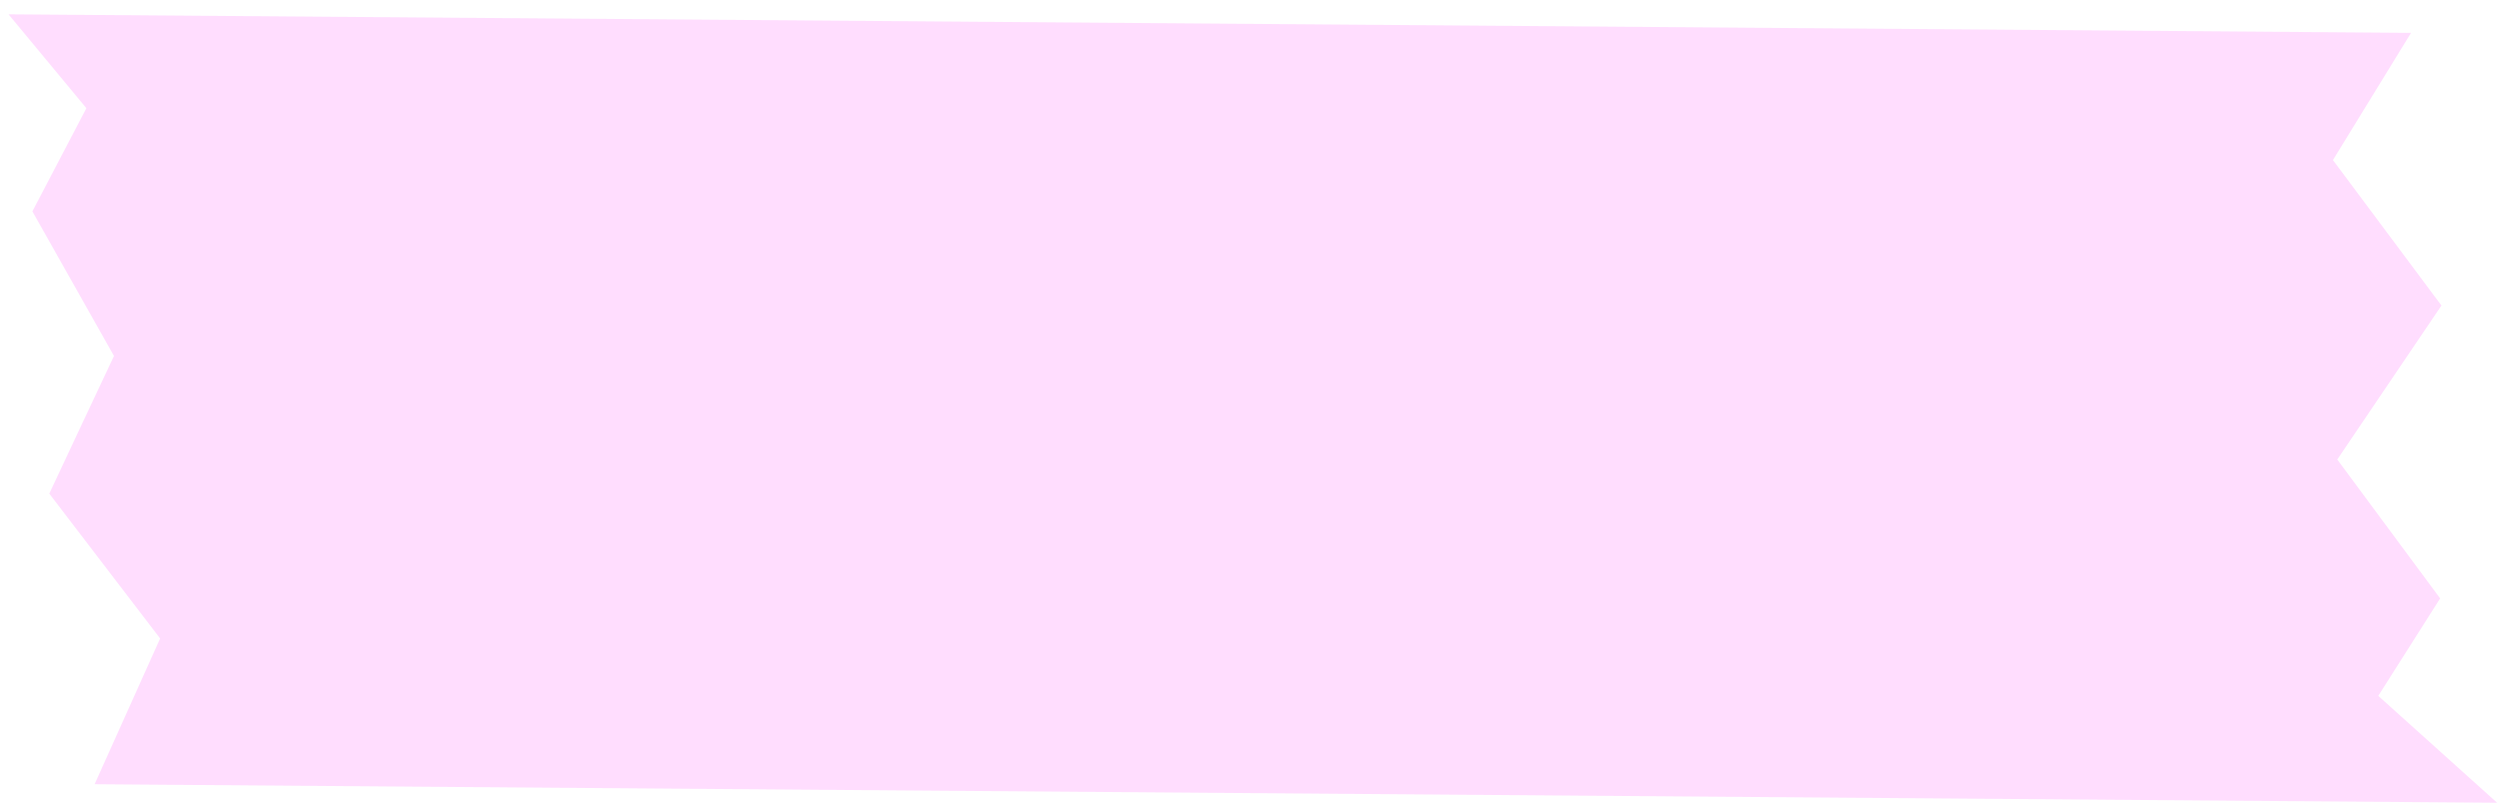 <?xml version="1.0" encoding="utf-8"?>
<svg width="168" height="54" viewBox="0 0 168 54" fill="none" xmlns="http://www.w3.org/2000/svg">
  <path opacity="0.87" d="M167.807 53.945L6.358 52.699C7.826 49.434 9.293 46.17 10.761 42.905C8.283 39.658 5.801 36.422 3.313 33.172C4.758 30.091 6.205 27 7.66 23.922C5.835 20.684 4.001 17.443 2.177 14.205C3.386 11.894 4.596 9.582 5.805 7.271C4.061 5.168 2.317 3.065 0.573 0.962L162.022 2.209C160.275 5.062 158.521 7.903 156.774 10.757C159.206 14.012 161.635 17.277 164.066 20.532C161.733 23.981 159.399 27.43 157.065 30.878C159.365 33.992 161.675 37.109 163.978 40.213C162.59 42.391 161.212 44.573 159.821 46.761C162.483 49.156 165.145 51.55 167.807 53.945Z" fill="#FFD8FE"/>
</svg>